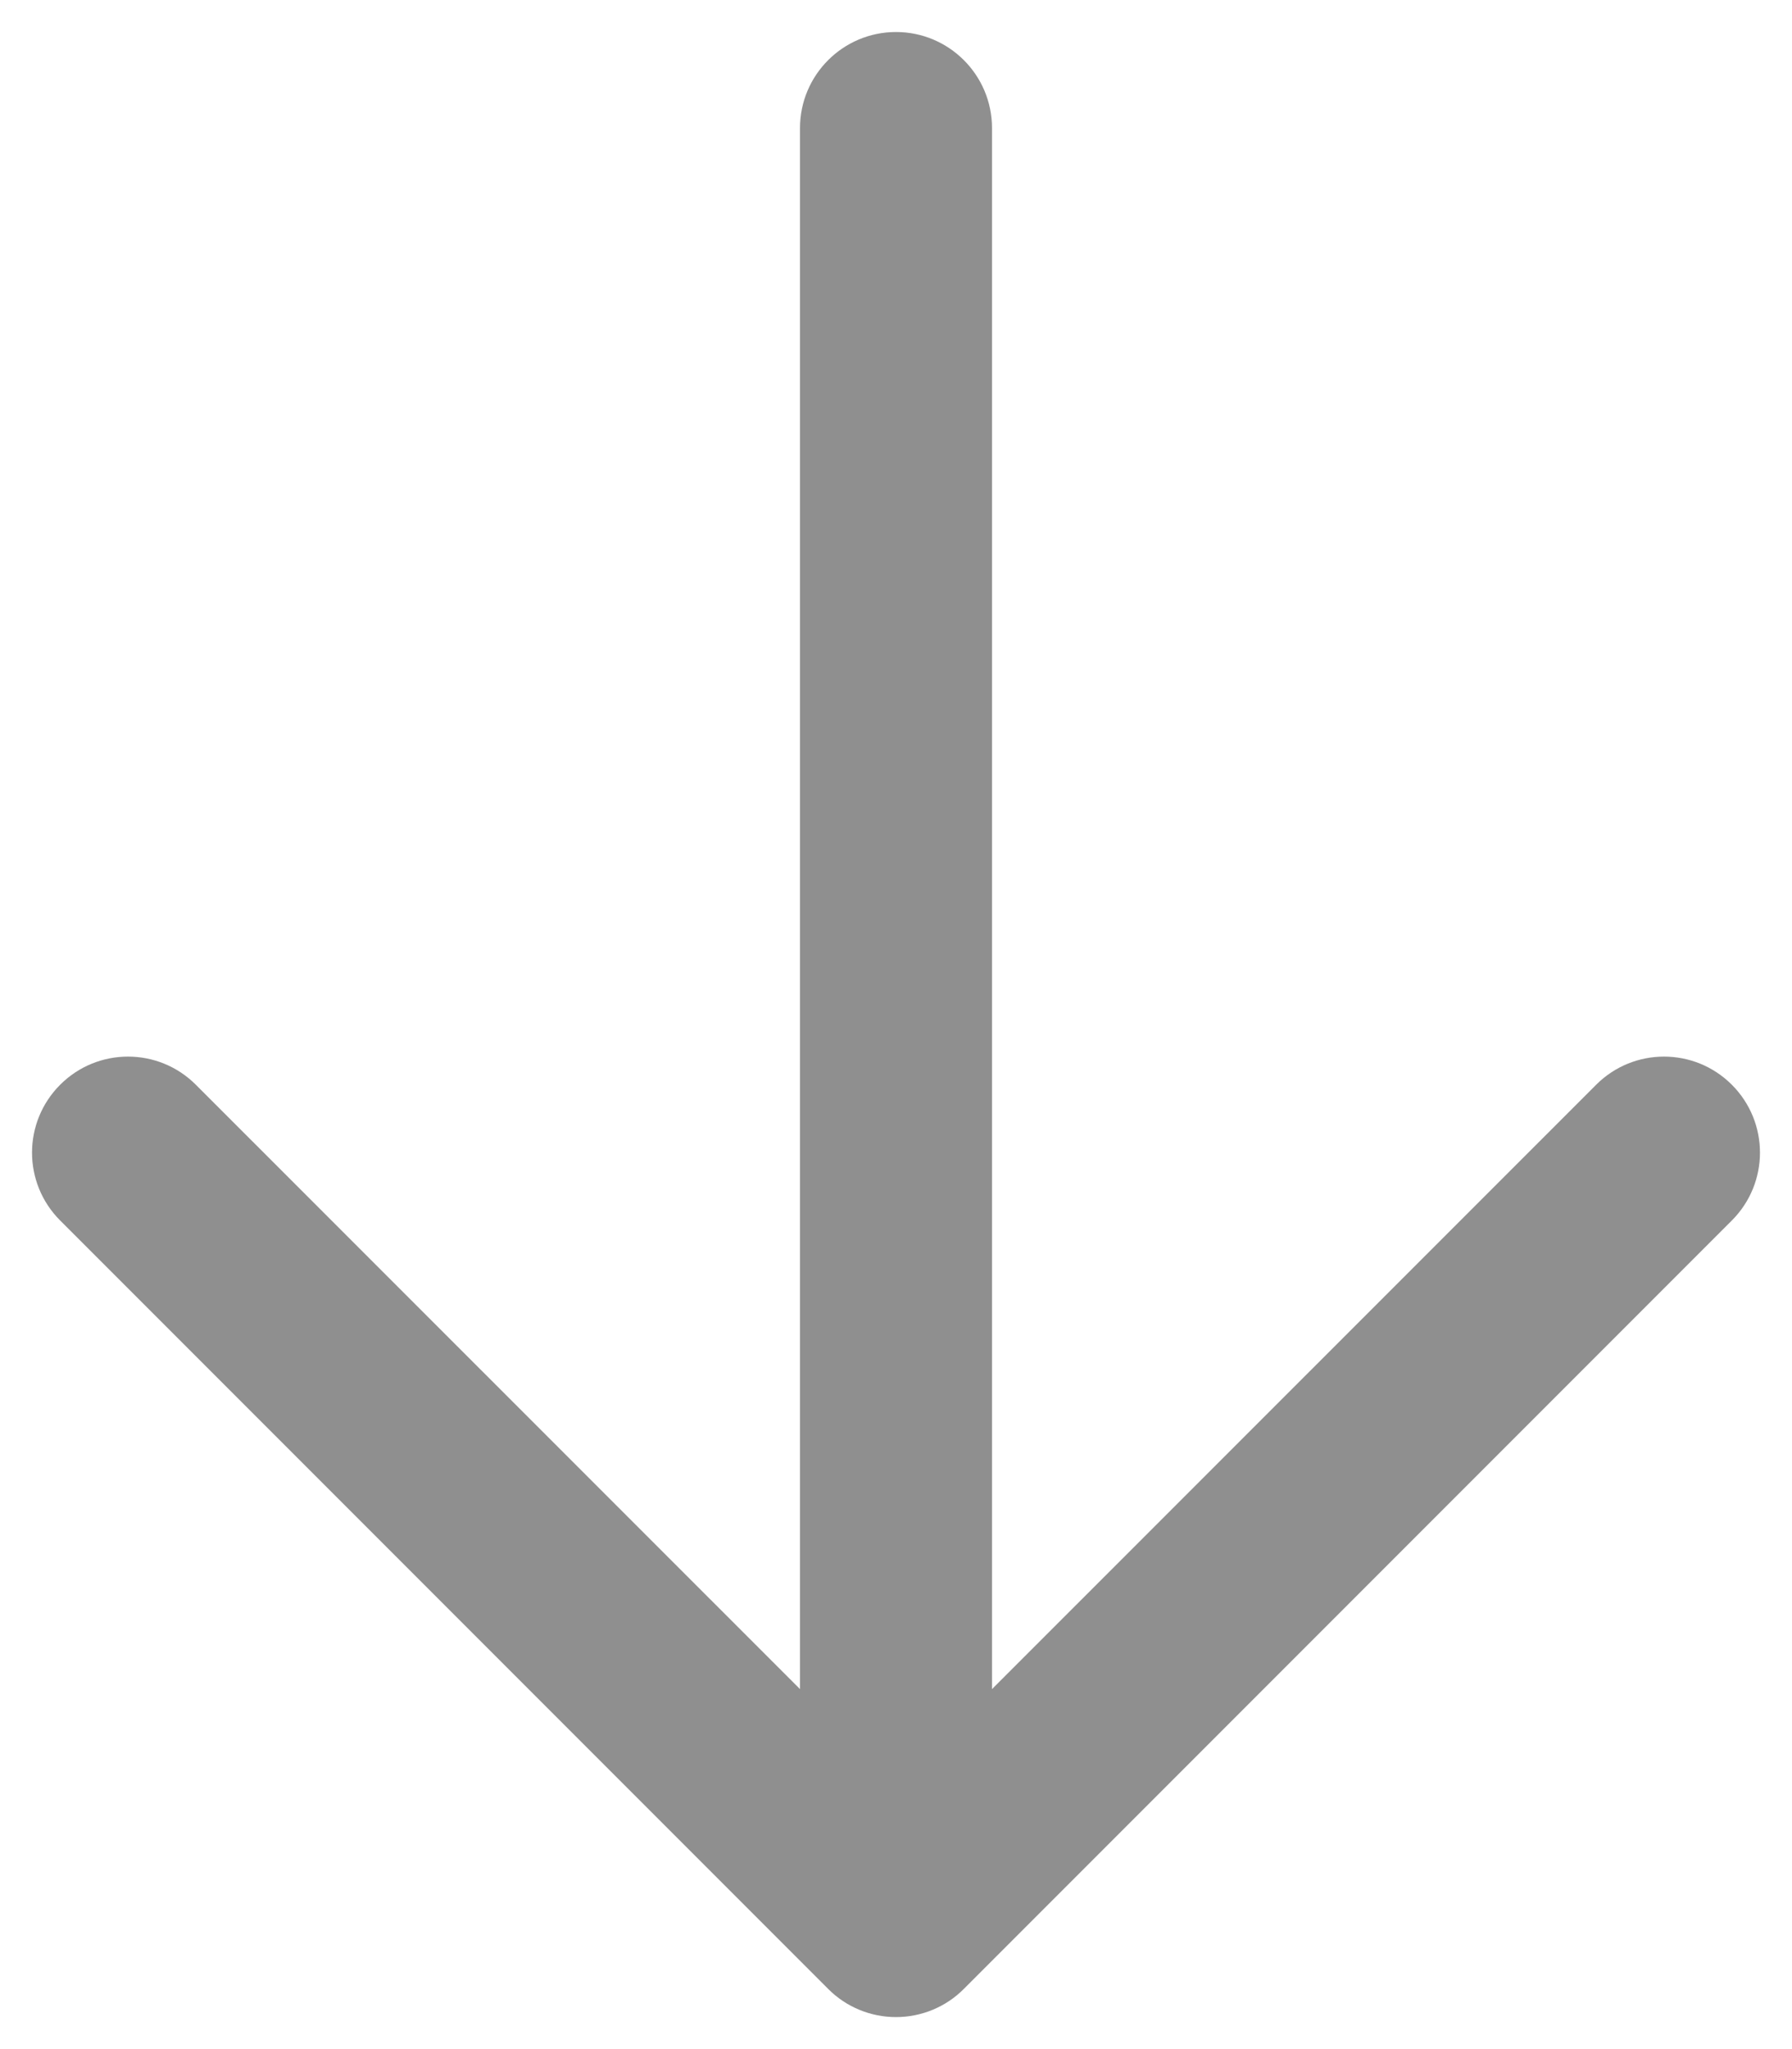 <svg width="14" height="16" viewBox="0 0 14 16" fill="none" xmlns="http://www.w3.org/2000/svg">
<path fill-rule="evenodd" clip-rule="evenodd" d="M7 0.25C7.414 0.25 7.75 0.586 7.75 1L7.75 13.189L12.47 8.47C12.763 8.177 13.237 8.177 13.53 8.47C13.823 8.763 13.823 9.237 13.53 9.53L7.53 15.53C7.39 15.671 7.199 15.75 7 15.75C6.801 15.75 6.61 15.671 6.47 15.53L0.47 9.53C0.177 9.237 0.177 8.763 0.47 8.47C0.763 8.177 1.237 8.177 1.53 8.47L6.25 13.189L6.25 1C6.25 0.586 6.586 0.25 7 0.25Z" fill="#8F8F8F"/>
</svg>
